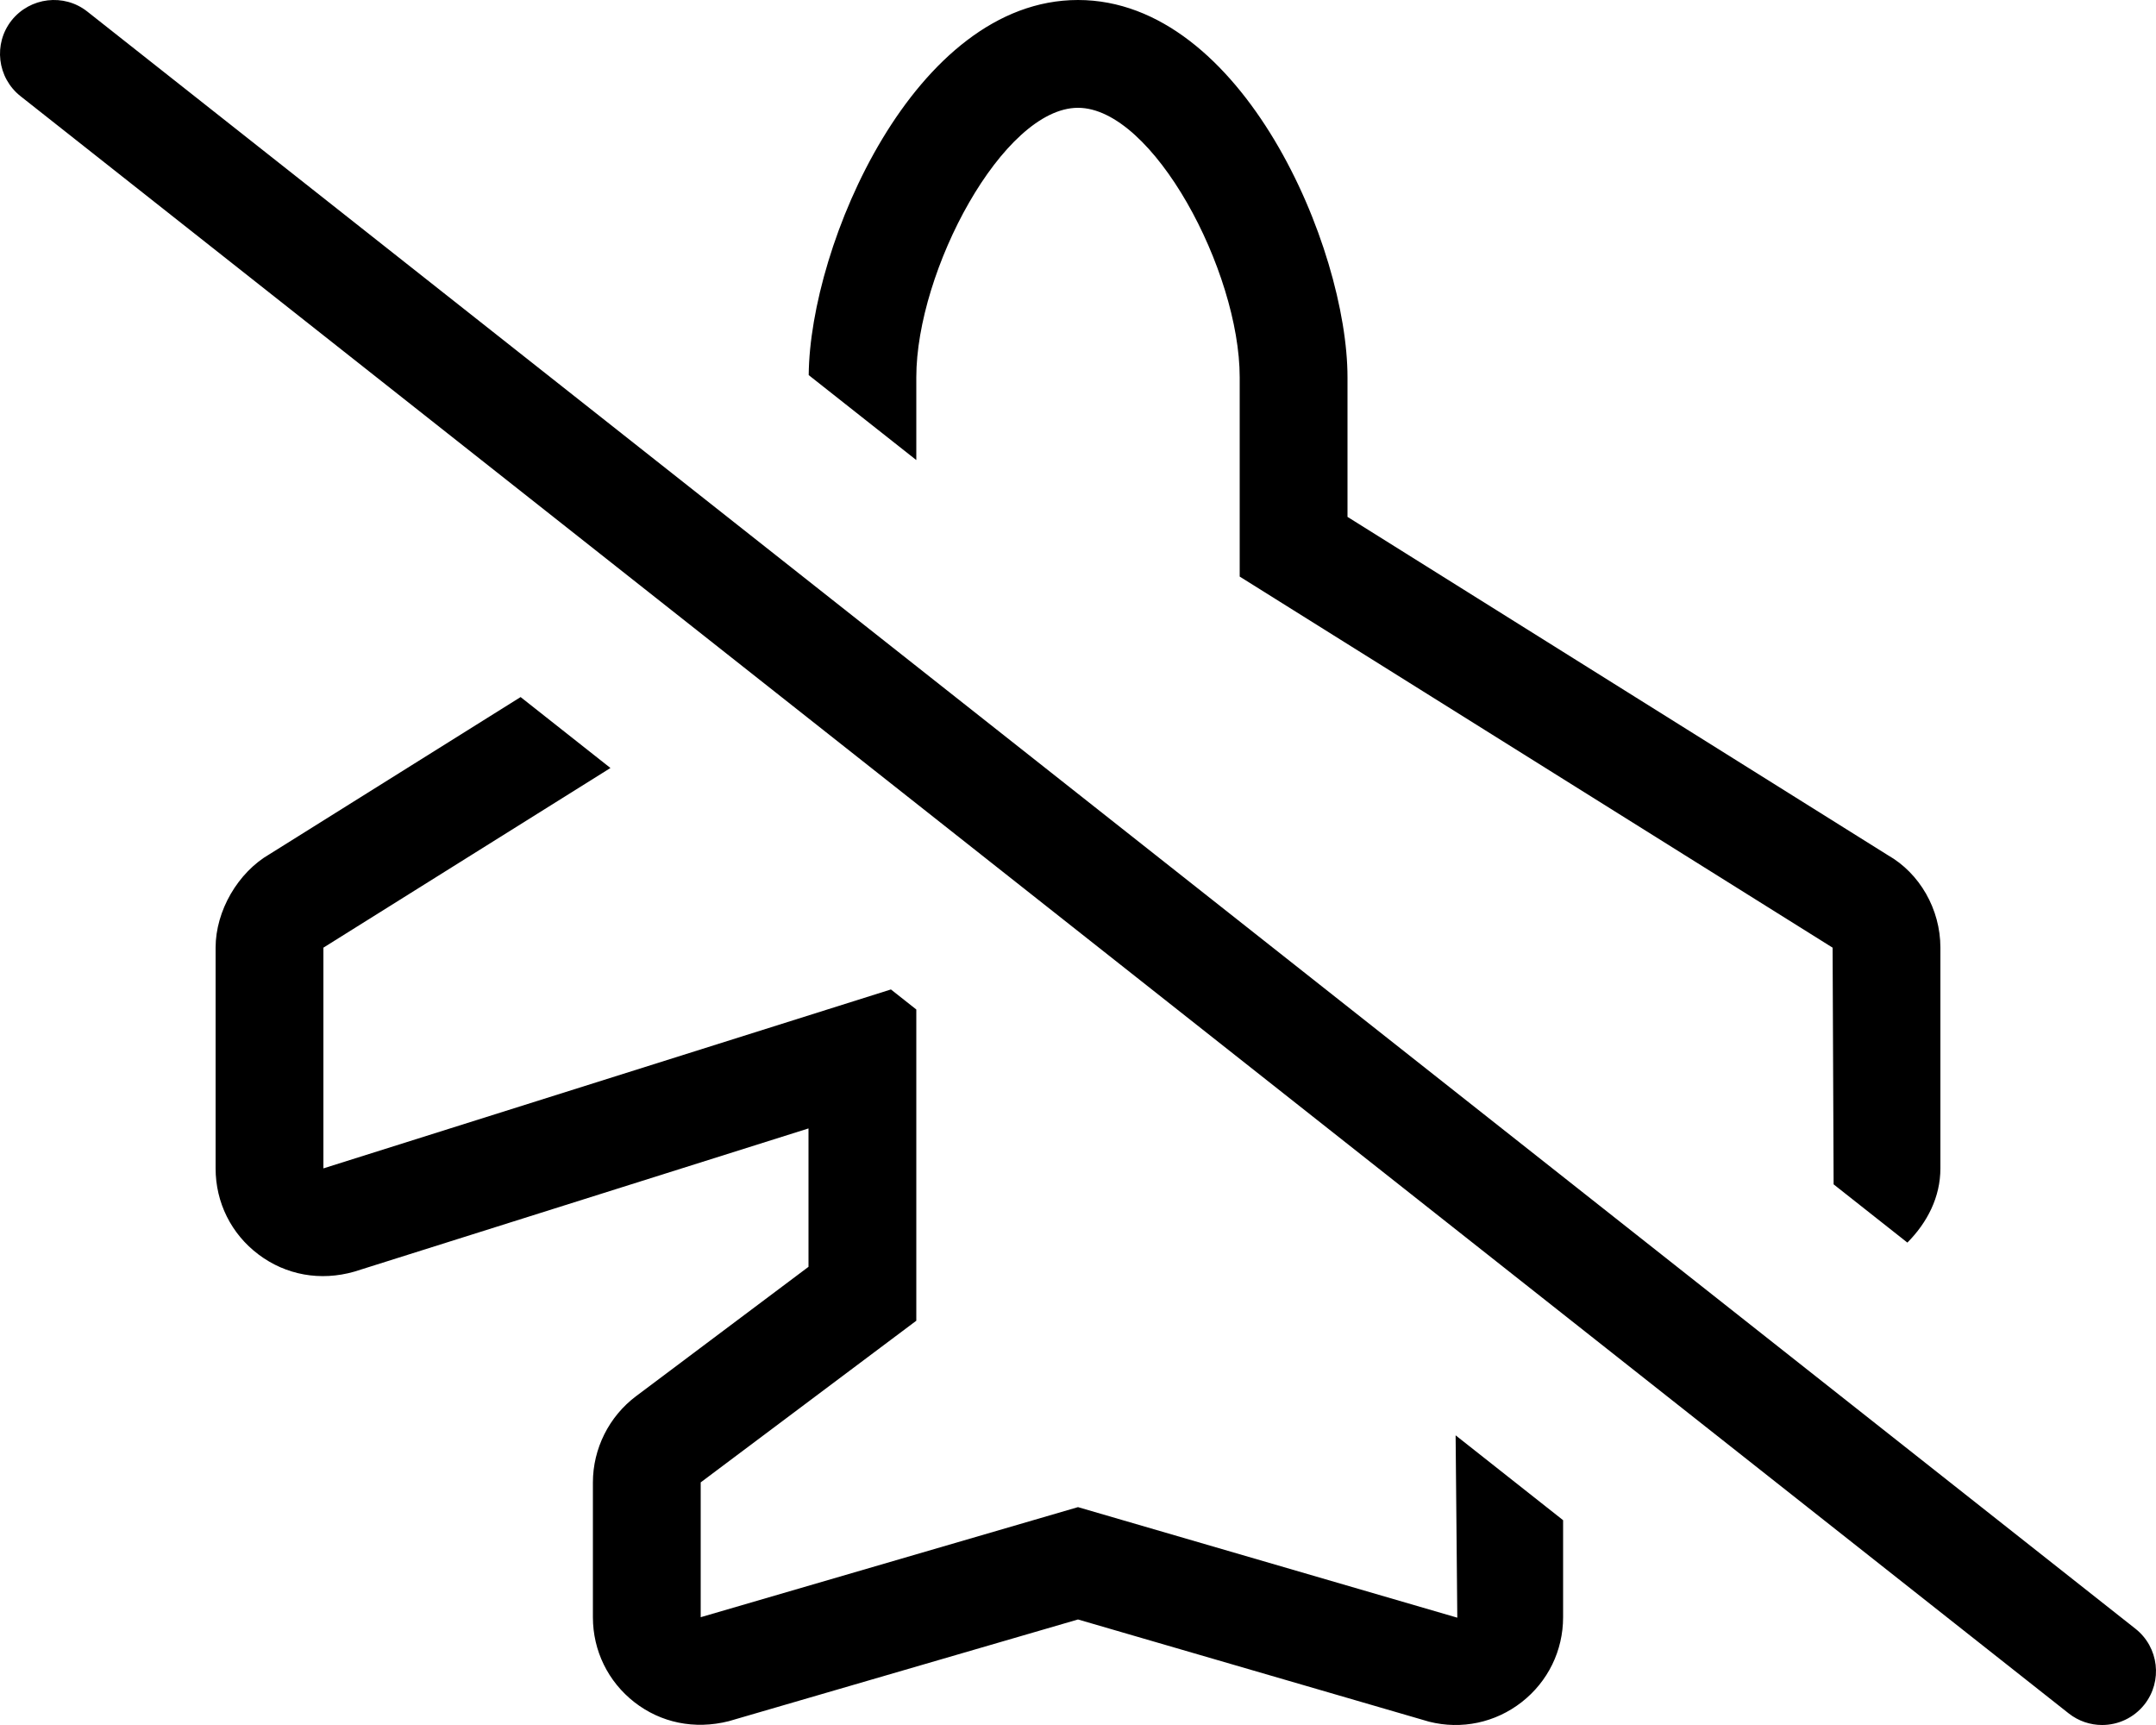 <svg xmlns="http://www.w3.org/2000/svg" viewBox="0 0 640 512"><path fill="#000000" d="M633.908 483.438L25.904 3.42C18.998 -2.033 8.935 -0.83 3.435 6.061C-2.033 12.998 -0.846 23.062 6.092 28.547L614.096 508.563C617.033 510.875 620.533 512 624.002 512C628.721 512 633.408 509.906 636.564 505.922C642.033 498.984 640.846 488.922 633.908 483.438ZM272 111.998C272 80.404 297.75 31.998 320 31.998S368 80.404 368 111.998V171.137L544 281.275L544.303 351.529L566.201 368.818C572.098 362.869 576 355.34 576 346.789V281.275C576 269.822 569.812 259.182 560.422 253.838L400 153.418V111.998C400 73.545 368.844 0 320 0C271.412 0 240.383 72.723 240.06 111.336L272 136.551V111.998ZM432.594 480.146L320 447.334L208 480.006V439.99L272 392.008V299.629L264.467 293.682L96 346.789V281.275L181.209 227.951L154.541 206.898L80.078 253.494C70.609 258.947 64 270.369 64 281.275V346.789C64 356.93 68.641 366.258 76.75 372.352C84.844 378.445 95.078 380.336 105.203 377.43L240 334.93V376.008L188.797 414.414C180.781 420.43 176 429.99 176 440.006V480.006C176 489.928 180.484 499.115 188.312 505.225C196.125 511.318 206.141 513.443 216.344 510.865L320 480.678L424.234 511.021C433.859 513.443 443.875 511.318 451.687 505.225C459.516 499.115 464 489.928 464 480.006V451.209L432.094 426.02L432.594 480.146Z"/></svg>